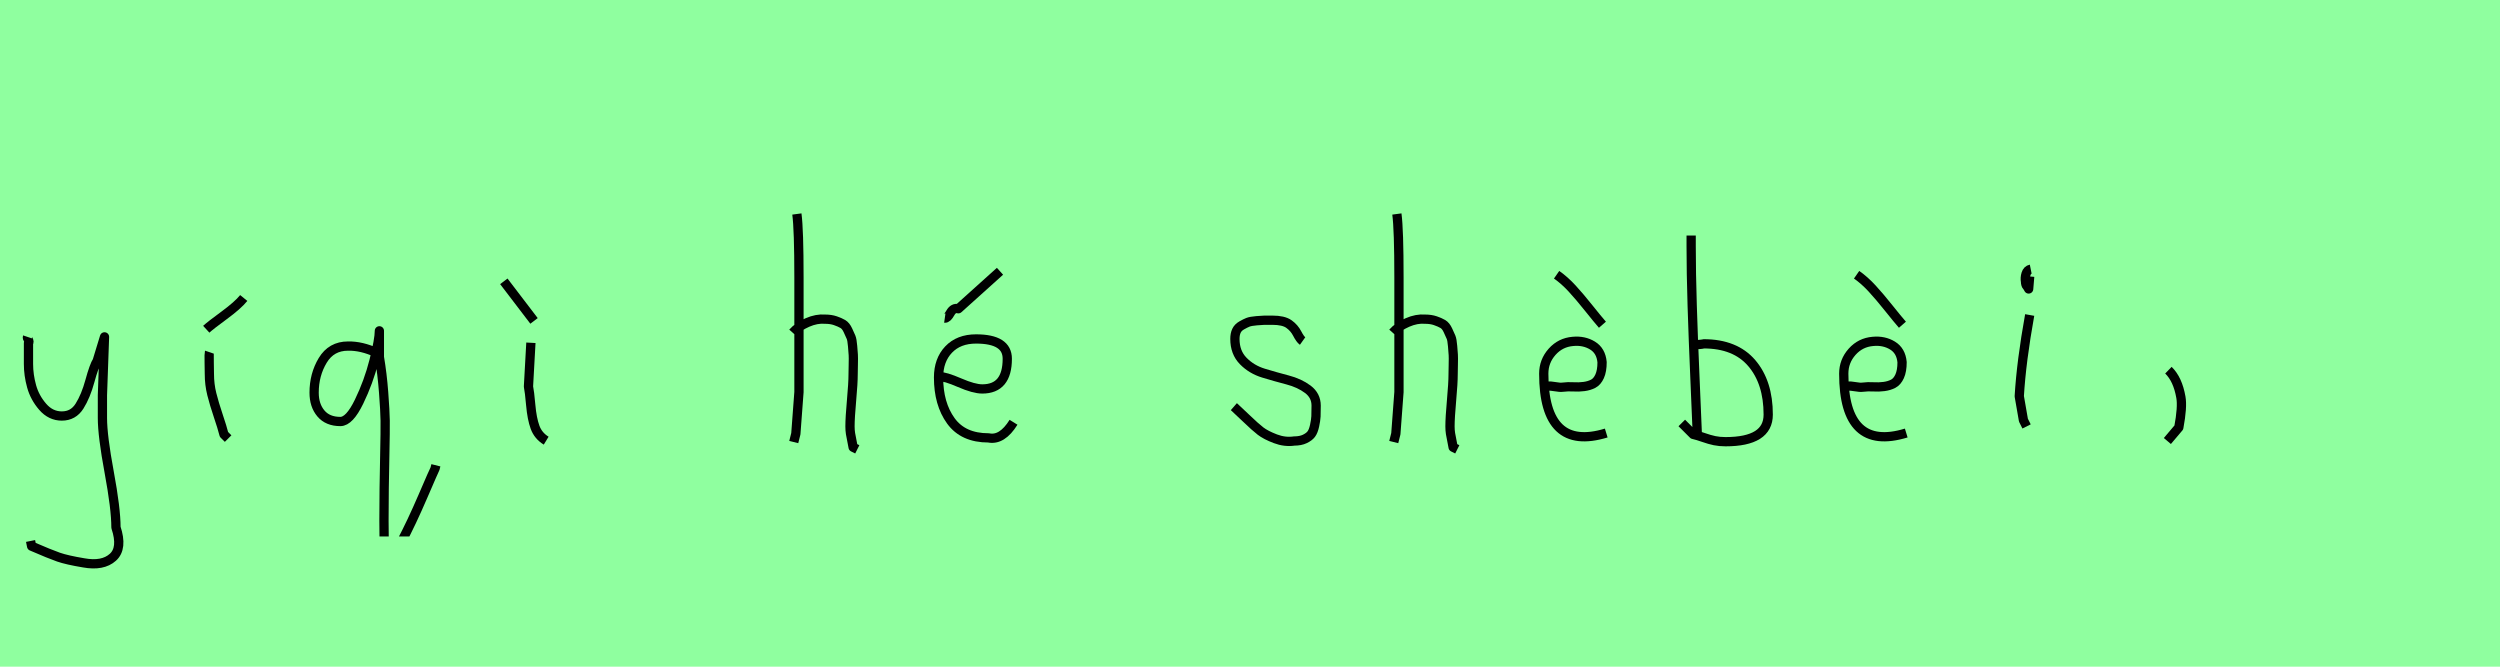 <?xml version="1.0" encoding="utf-8" standalone="no"?>
<!DOCTYPE svg PUBLIC "-//W3C//DTD SVG 1.1//EN"
  "http://www.w3.org/Graphics/SVG/1.1/DTD/svg11.dtd">
<svg xmlns:xlink="http://www.w3.org/1999/xlink" width="270pt" height="72pt" viewBox="0 0 270 72" xmlns="http://www.w3.org/2000/svg" version="1.1">
 <defs>
  <style type="text/css">*{stroke-linejoin: round; stroke-linecap: butt}</style>
 </defs>
 <g id="figure_1">
  <g id="patch_1">
   <path d="M 0 72 
L 270 72 
L 270 0 
L 0 0 
z
" style="fill: #8fff9f"/>
  </g>
  <g id="axes_1">
   <g id="patch_2">
    <path d="M 2.964 36.382 
Q 2.926 36.495 3.058 36.701 
Q 3.189 36.907 3.076 37.057 
L 3.076 39.307 
Q 3.076 40.506 3.414 41.725 
Q 3.751 42.943 4.613 43.937 
Q 5.476 44.93 6.675 44.93 
Q 7.913 44.93 8.587 43.862 
Q 9.262 42.793 9.712 41.144 
Q 10.162 39.494 10.499 38.969 
L 11.287 36.382 
L 11.062 42.681 
L 11.062 45.155 
Q 11.062 47.067 11.793 51.003 
Q 12.524 54.94 12.524 56.964 
Q 13.274 59.214 12.186 60.188 
Q 11.099 61.163 9.037 60.788 
Q 7.238 60.488 6.319 60.17 
Q 5.401 59.851 3.414 58.989 
L 3.301 58.426 
" clip-path="url(#pc34266f169)" style="fill: none; stroke: #000000; stroke-linejoin: miter"/>
   </g>
  </g>
  <g id="axes_2">
   <g id="patch_3">
    <path d="M 22.276 35.558 
Q 22.725 35.145 24.206 34.058 
Q 25.687 32.971 26.324 32.184 
M 22.613 38.032 
Q 22.575 38.144 22.594 39.213 
Q 22.613 40.281 22.613 40.394 
Q 22.613 41.518 22.875 42.568 
Q 23.138 43.618 23.569 44.892 
Q 24 46.167 24.188 46.917 
L 24.637 47.367 
" clip-path="url(#p745f778a8c)" style="fill: none; stroke: #000000; stroke-linejoin: miter"/>
   </g>
  </g>
  <g id="axes_3">
   <g id="patch_4">
    <path d="M 40.698 38.108 
Q 39.051 37.345 37.586 37.376 
Q 35.786 37.376 34.856 38.917 
Q 33.925 40.457 33.925 42.41 
Q 33.925 43.783 34.658 44.652 
Q 35.39 45.522 36.763 45.522 
Q 37.739 45.522 38.776 43.386 
Q 39.814 41.251 40.393 38.962 
Q 40.973 36.674 40.973 35.728 
L 40.973 38.566 
Q 41.278 40.366 41.431 42.379 
Q 41.583 44.393 41.598 45.43 
Q 41.614 46.467 41.553 49.244 
Q 41.492 52.02 41.492 52.722 
Q 41.4 60.776 41.675 60.776 
Q 42.163 60.776 43.307 58.61 
Q 44.451 56.444 45.671 53.606 
Q 46.892 50.769 46.983 50.617 
L 47.075 50.251 
" clip-path="url(#p86d1ed6f79)" style="fill: none; stroke: #000000; stroke-linejoin: miter"/>
   </g>
  </g>
  <g id="axes_4">
   <g id="patch_5">
    <path d="M 54.413 30.384 
L 57.675 34.658 
M 57.337 37.02 
L 57.075 41.743 
Q 57.187 42.268 57.319 43.749 
Q 57.45 45.23 57.787 46.148 
Q 58.125 47.067 58.987 47.592 
" clip-path="url(#p270c47c846)" style="fill: none; stroke: #000000; stroke-linejoin: miter"/>
   </g>
  </g>
  <g id="axes_5"/>
  <g id="axes_6">
   <g id="patch_6">
    <path d="M 85.613 35.932 
Q 86.213 35.258 87.207 34.827 
Q 88.2 34.395 89.1 34.47 
Q 89.737 34.47 90.225 34.639 
Q 90.712 34.808 91.031 34.995 
Q 91.349 35.183 91.574 35.67 
Q 91.799 36.157 91.912 36.42 
Q 92.024 36.682 92.08 37.376 
Q 92.137 38.069 92.155 38.332 
Q 92.174 38.594 92.155 39.419 
Q 92.137 40.244 92.137 40.431 
Q 92.137 41.368 91.968 43.243 
Q 91.799 45.117 91.799 46.055 
Q 91.799 46.467 91.855 46.823 
Q 91.912 47.179 92.005 47.61 
Q 92.099 48.042 92.137 48.304 
L 92.587 48.529 
M 86.063 23.111 
Q 86.288 24.798 86.288 29.972 
L 86.288 42.343 
L 85.951 46.842 
L 85.726 47.742 
" clip-path="url(#pb376a6b159)" style="fill: none; stroke: #000000; stroke-linejoin: miter"/>
   </g>
  </g>
  <g id="axes_7">
   <g id="patch_7">
    <path d="M 102.038 34.358 
Q 102.301 34.395 102.638 33.796 
Q 102.976 33.196 103.5 33.346 
L 107.999 29.297 
M 101.139 40.656 
L 101.364 40.656 
Q 102.076 40.656 103.632 41.331 
Q 105.188 42.006 106.087 42.006 
Q 108.787 42.006 108.787 38.744 
Q 108.787 36.607 105.412 36.607 
Q 103.538 36.607 102.451 37.751 
Q 101.364 38.894 101.364 40.769 
Q 101.364 43.618 102.694 45.455 
Q 104.025 47.292 106.762 47.292 
Q 108.224 47.592 109.461 45.605 
" clip-path="url(#pe5713f5e9f)" style="fill: none; stroke: #000000; stroke-linejoin: miter"/>
   </g>
  </g>
  <g id="axes_8"/>
  <g id="axes_9">
   <g id="patch_8">
    <path d="M 133.257 43.918 
Q 133.557 44.18 134.57 45.155 
Q 135.582 46.13 136.144 46.561 
Q 136.707 46.992 137.737 47.386 
Q 138.768 47.779 139.781 47.629 
Q 140.455 47.629 140.924 47.404 
Q 141.393 47.179 141.618 46.879 
Q 141.843 46.58 141.974 45.98 
Q 142.105 45.38 142.124 44.967 
Q 142.143 44.555 142.143 43.805 
Q 142.143 42.718 141.243 42.043 
Q 140.343 41.368 139.05 41.031 
Q 137.756 40.694 136.463 40.3 
Q 135.169 39.906 134.27 38.988 
Q 133.37 38.069 133.37 36.607 
Q 133.37 36.082 133.539 35.726 
Q 133.707 35.37 134.101 35.145 
Q 134.495 34.92 134.776 34.808 
Q 135.057 34.695 135.713 34.639 
Q 136.369 34.583 136.557 34.583 
Q 136.744 34.583 137.419 34.583 
Q 138.618 34.583 139.2 34.995 
Q 139.781 35.408 140.099 36.026 
Q 140.418 36.645 140.68 36.832 
" clip-path="url(#p7f8d5c5652)" style="fill: none; stroke: #000000; stroke-linejoin: miter"/>
   </g>
  </g>
  <g id="axes_10">
   <g id="patch_9">
    <path d="M 150.413 35.932 
Q 151.013 35.258 152.007 34.827 
Q 153 34.395 153.9 34.47 
Q 154.537 34.47 155.025 34.639 
Q 155.512 34.808 155.831 34.995 
Q 156.149 35.183 156.374 35.67 
Q 156.599 36.157 156.712 36.42 
Q 156.824 36.682 156.88 37.376 
Q 156.937 38.069 156.955 38.332 
Q 156.974 38.594 156.955 39.419 
Q 156.937 40.244 156.937 40.431 
Q 156.937 41.368 156.768 43.243 
Q 156.599 45.117 156.599 46.055 
Q 156.599 46.467 156.655 46.823 
Q 156.712 47.179 156.805 47.61 
Q 156.899 48.042 156.937 48.304 
L 157.387 48.529 
M 150.863 23.111 
Q 151.088 24.798 151.088 29.972 
L 151.088 42.343 
L 150.751 46.842 
L 150.526 47.742 
" clip-path="url(#pbd98533753)" style="fill: none; stroke: #000000; stroke-linejoin: miter"/>
   </g>
  </g>
  <g id="axes_11">
   <g id="patch_10">
    <path d="M 168.113 29.672 
Q 168.975 30.272 169.8 31.171 
Q 170.625 32.071 171.581 33.271 
Q 172.537 34.47 173.062 35.07 
M 166.951 41.706 
L 167.176 41.706 
Q 167.438 41.668 167.963 41.762 
Q 168.488 41.856 168.75 41.818 
Q 169.35 41.743 169.931 41.781 
Q 170.512 41.818 171.075 41.743 
Q 171.637 41.668 172.068 41.443 
Q 172.499 41.219 172.762 40.637 
Q 173.024 40.056 173.024 39.119 
Q 172.912 37.882 171.993 37.32 
Q 171.075 36.757 169.875 36.87 
Q 168.525 36.982 167.626 37.994 
Q 166.726 39.007 166.726 40.356 
Q 166.726 48.829 173.474 46.767 
" clip-path="url(#p1f8d2492f9)" style="fill: none; stroke: #000000; stroke-linejoin: miter"/>
   </g>
  </g>
  <g id="axes_12">
   <g id="patch_11">
    <path d="M 182.757 37.245 
Q 183.807 37.207 183.994 37.132 
Q 187.406 37.132 189.187 39.213 
Q 190.967 41.293 190.967 44.78 
Q 190.967 47.704 186.356 47.704 
Q 185.719 47.704 185.175 47.592 
Q 184.632 47.479 183.994 47.254 
Q 183.357 47.029 182.87 46.917 
L 181.633 45.68 
M 182.645 25.435 
L 182.645 26.56 
Q 182.645 29.409 182.757 33.008 
Q 182.87 36.607 183.057 40.9 
Q 183.245 45.192 183.32 47.142 
" clip-path="url(#p945ea92e73)" style="fill: none; stroke: #000000; stroke-linejoin: miter"/>
   </g>
  </g>
  <g id="axes_13">
   <g id="patch_12">
    <path d="M 200.513 29.672 
Q 201.375 30.272 202.2 31.171 
Q 203.025 32.071 203.981 33.271 
Q 204.937 34.47 205.462 35.07 
M 199.351 41.706 
L 199.576 41.706 
Q 199.838 41.668 200.363 41.762 
Q 200.888 41.856 201.15 41.818 
Q 201.75 41.743 202.331 41.781 
Q 202.912 41.818 203.475 41.743 
Q 204.037 41.668 204.468 41.443 
Q 204.899 41.219 205.162 40.637 
Q 205.424 40.056 205.424 39.119 
Q 205.312 37.882 204.393 37.32 
Q 203.475 36.757 202.275 36.87 
Q 200.925 36.982 200.026 37.994 
Q 199.126 39.007 199.126 40.356 
Q 199.126 48.829 205.874 46.767 
" clip-path="url(#p56f603fca9)" style="fill: none; stroke: #000000; stroke-linejoin: miter"/>
   </g>
  </g>
  <g id="axes_14">
   <g id="patch_13">
    <path d="M 219.319 29.072 
Q 218.944 29.147 218.812 29.578 
Q 218.681 30.009 218.756 30.421 
Q 218.756 30.571 218.794 30.703 
Q 218.831 30.834 218.887 30.89 
Q 218.944 30.946 219 31.04 
Q 219.056 31.134 219.094 31.209 
L 219.206 29.859 
M 219.206 34.02 
Q 218.306 39.007 218.081 42.793 
L 218.531 45.38 
L 218.869 46.055 
" clip-path="url(#pd04253e488)" style="fill: none; stroke: #000000; stroke-linejoin: miter"/>
   </g>
  </g>
  <g id="axes_15">
   <g id="patch_14">
    <path d="M 234.188 39.981 
Q 235.2 40.956 235.537 42.906 
Q 235.725 43.955 235.312 46.167 
L 234.075 47.629 
" clip-path="url(#pec86ad3dd1)" style="fill: none; stroke: #000000; stroke-linejoin: miter"/>
   </g>
  </g>
 </g>
 <defs>
  <clipPath id="pc34266f169">
   <rect x="1.052" y="8.64" width="14.096" height="54.36"/>
  </clipPath>
  <clipPath id="p745f778a8c">
   <rect x="20.401" y="8.64" width="7.798" height="54.36"/>
  </clipPath>
  <clipPath id="p86d1ed6f79">
   <rect x="32.4" y="13.701" width="16.2" height="44.237"/>
  </clipPath>
  <clipPath id="p270c47c846">
   <rect x="52.539" y="8.64" width="8.323" height="54.36"/>
  </clipPath>
  <clipPath id="pb376a6b159">
   <rect x="83.739" y="8.64" width="10.722" height="54.36"/>
  </clipPath>
  <clipPath id="pe5713f5e9f">
   <rect x="99.264" y="8.64" width="12.072" height="54.36"/>
  </clipPath>
  <clipPath id="p7f8d5c5652">
   <rect x="131.383" y="8.64" width="12.634" height="54.36"/>
  </clipPath>
  <clipPath id="pbd98533753">
   <rect x="148.539" y="8.64" width="10.722" height="54.36"/>
  </clipPath>
  <clipPath id="p1f8d2492f9">
   <rect x="164.851" y="8.64" width="10.497" height="54.36"/>
  </clipPath>
  <clipPath id="p945ea92e73">
   <rect x="179.758" y="8.64" width="13.084" height="54.36"/>
  </clipPath>
  <clipPath id="p56f603fca9">
   <rect x="197.251" y="8.64" width="10.497" height="54.36"/>
  </clipPath>
  <clipPath id="pd04253e488">
   <rect x="216.207" y="8.64" width="4.986" height="54.36"/>
  </clipPath>
  <clipPath id="pec86ad3dd1">
   <rect x="232.201" y="8.64" width="5.399" height="54.36"/>
  </clipPath>
 </defs>
</svg>
